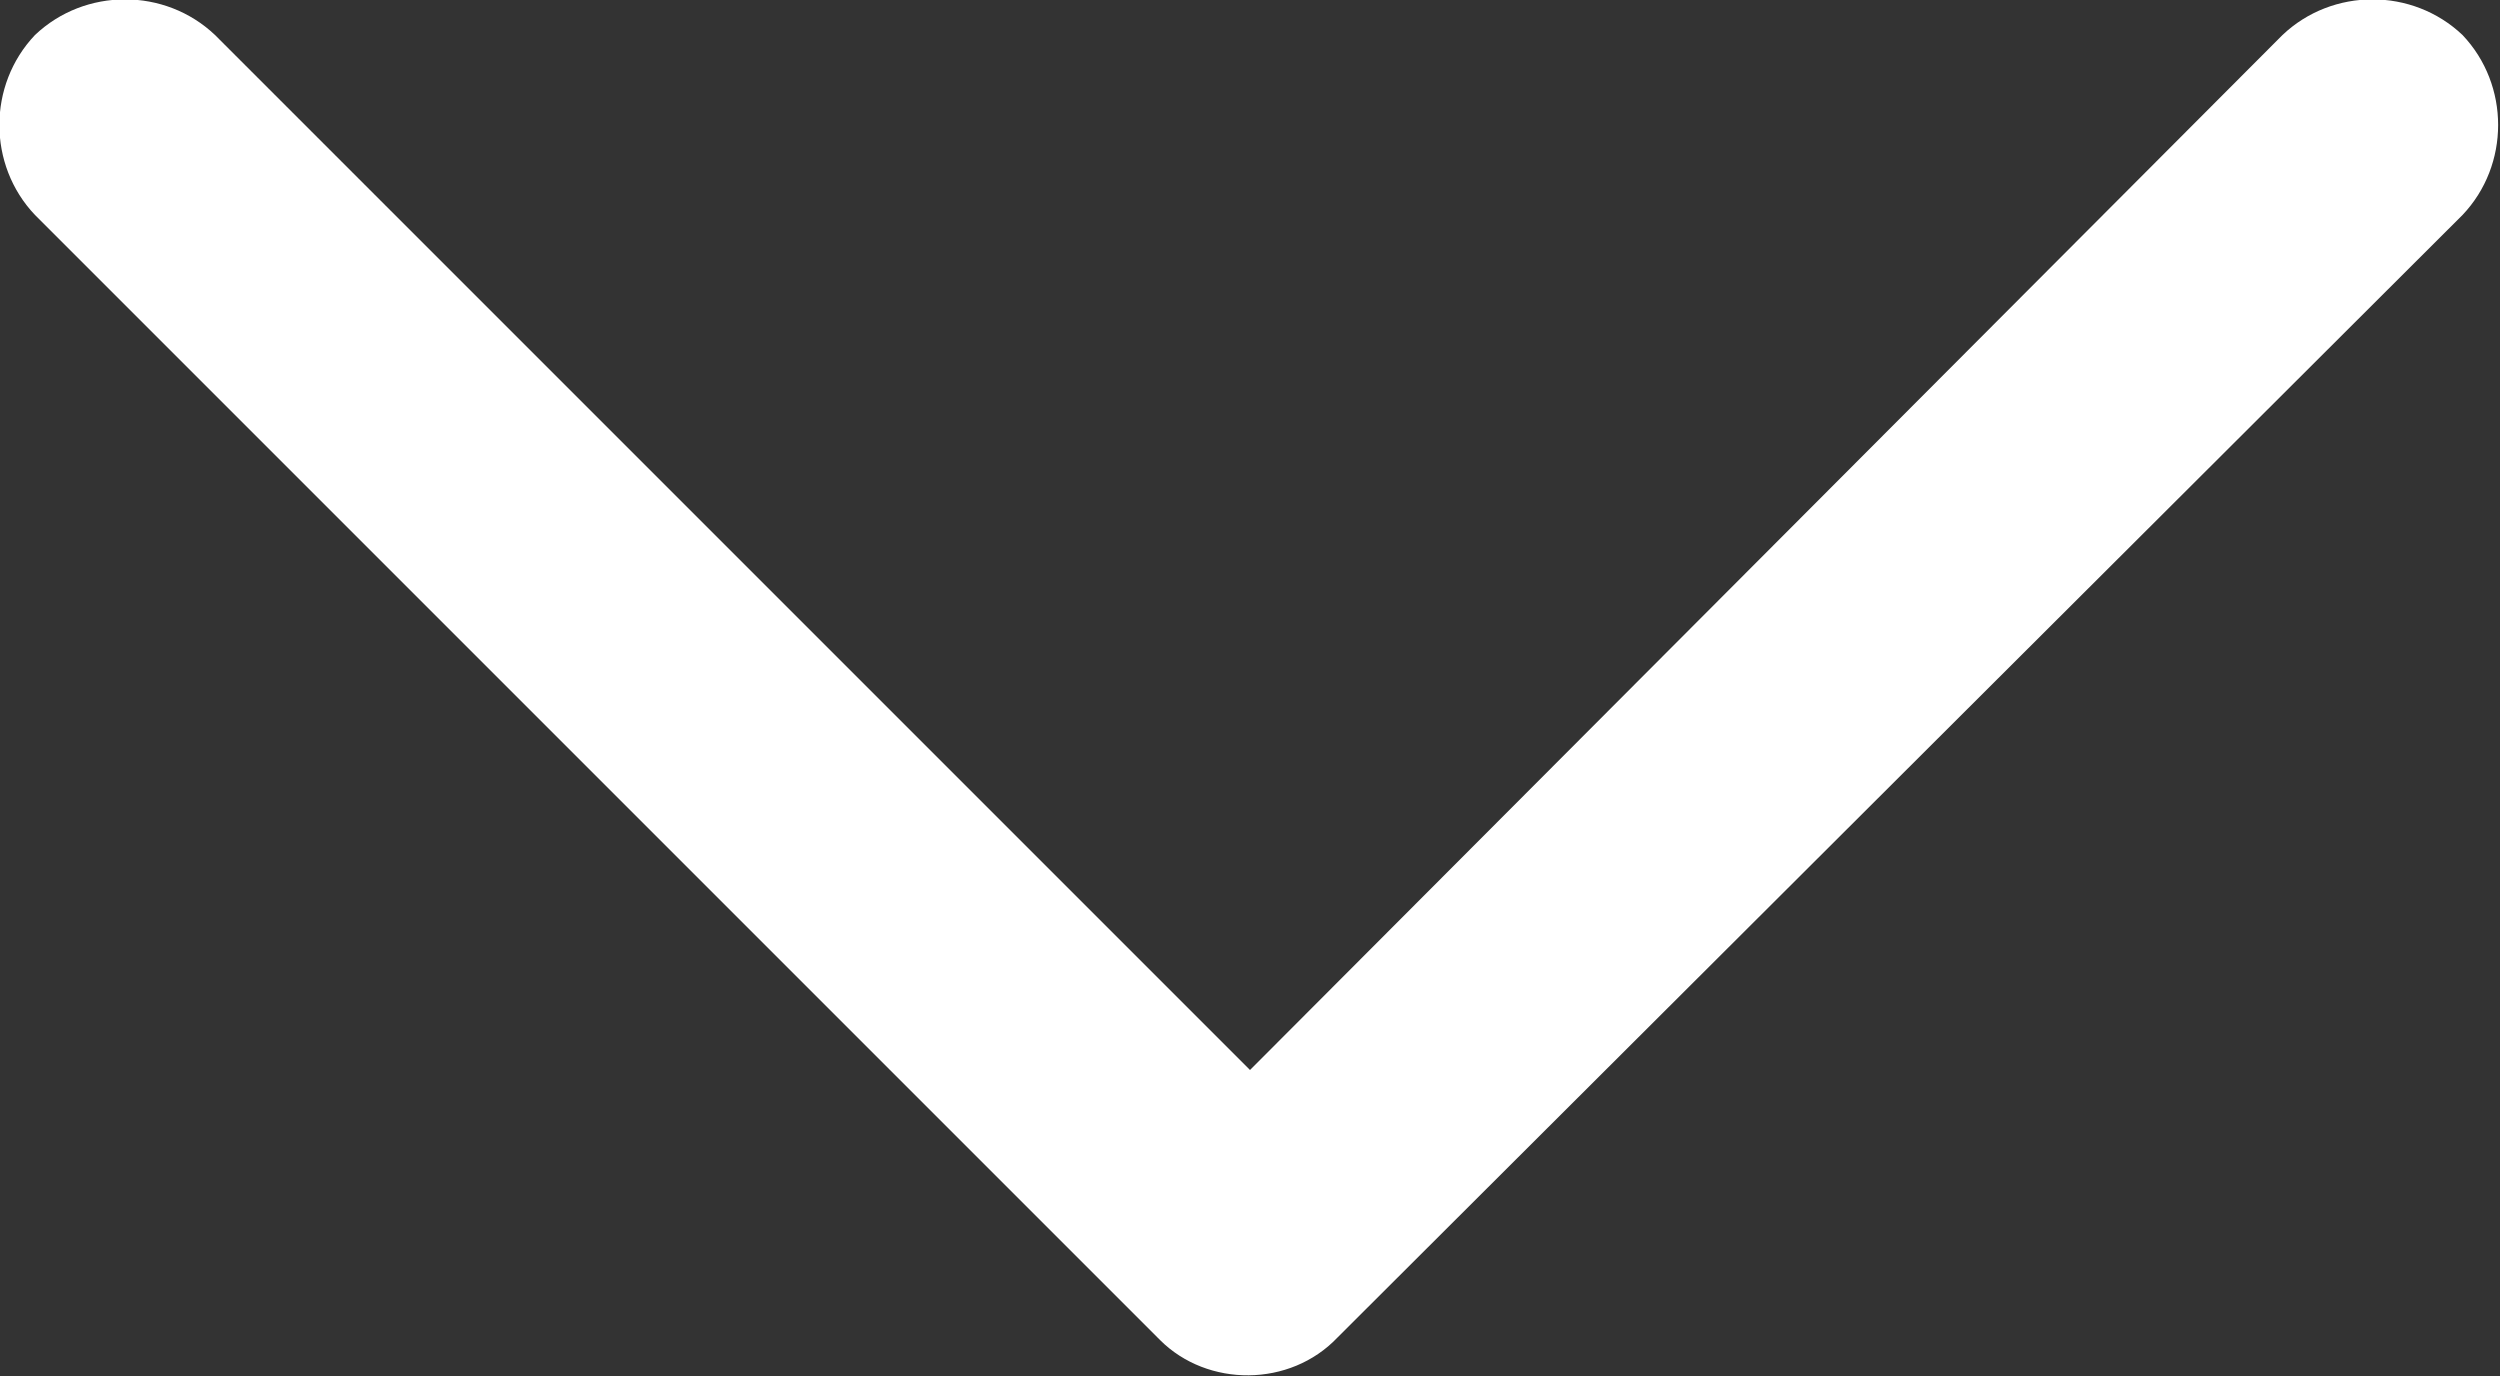 <svg width="10" height="5.506" viewBox="0 0 10 5.506" fill="none" xmlns="http://www.w3.org/2000/svg" xmlns:xlink="http://www.w3.org/1999/xlink">
	<rect x="0" y="0" width="10" height="5.506" fill="#333333" stroke="none"/>
	<desc>
			Created with Pixso.
	</desc>
	<defs/>
	<path id="Chevron Right 1" d="M5.35 5.35L9.85 0.86C10.04 0.66 10.04 0.34 9.85 0.14C9.65 -0.05 9.33 -0.05 9.13 0.14L5 4.28L0.86 0.14C0.66 -0.05 0.34 -0.05 0.14 0.14C-0.05 0.34 -0.05 0.66 0.14 0.86L4.64 5.36C4.83 5.55 5.16 5.55 5.35 5.35Z" fill="#FFFFFF" fill-opacity="1" fill-rule="nonzero"/>
</svg>

